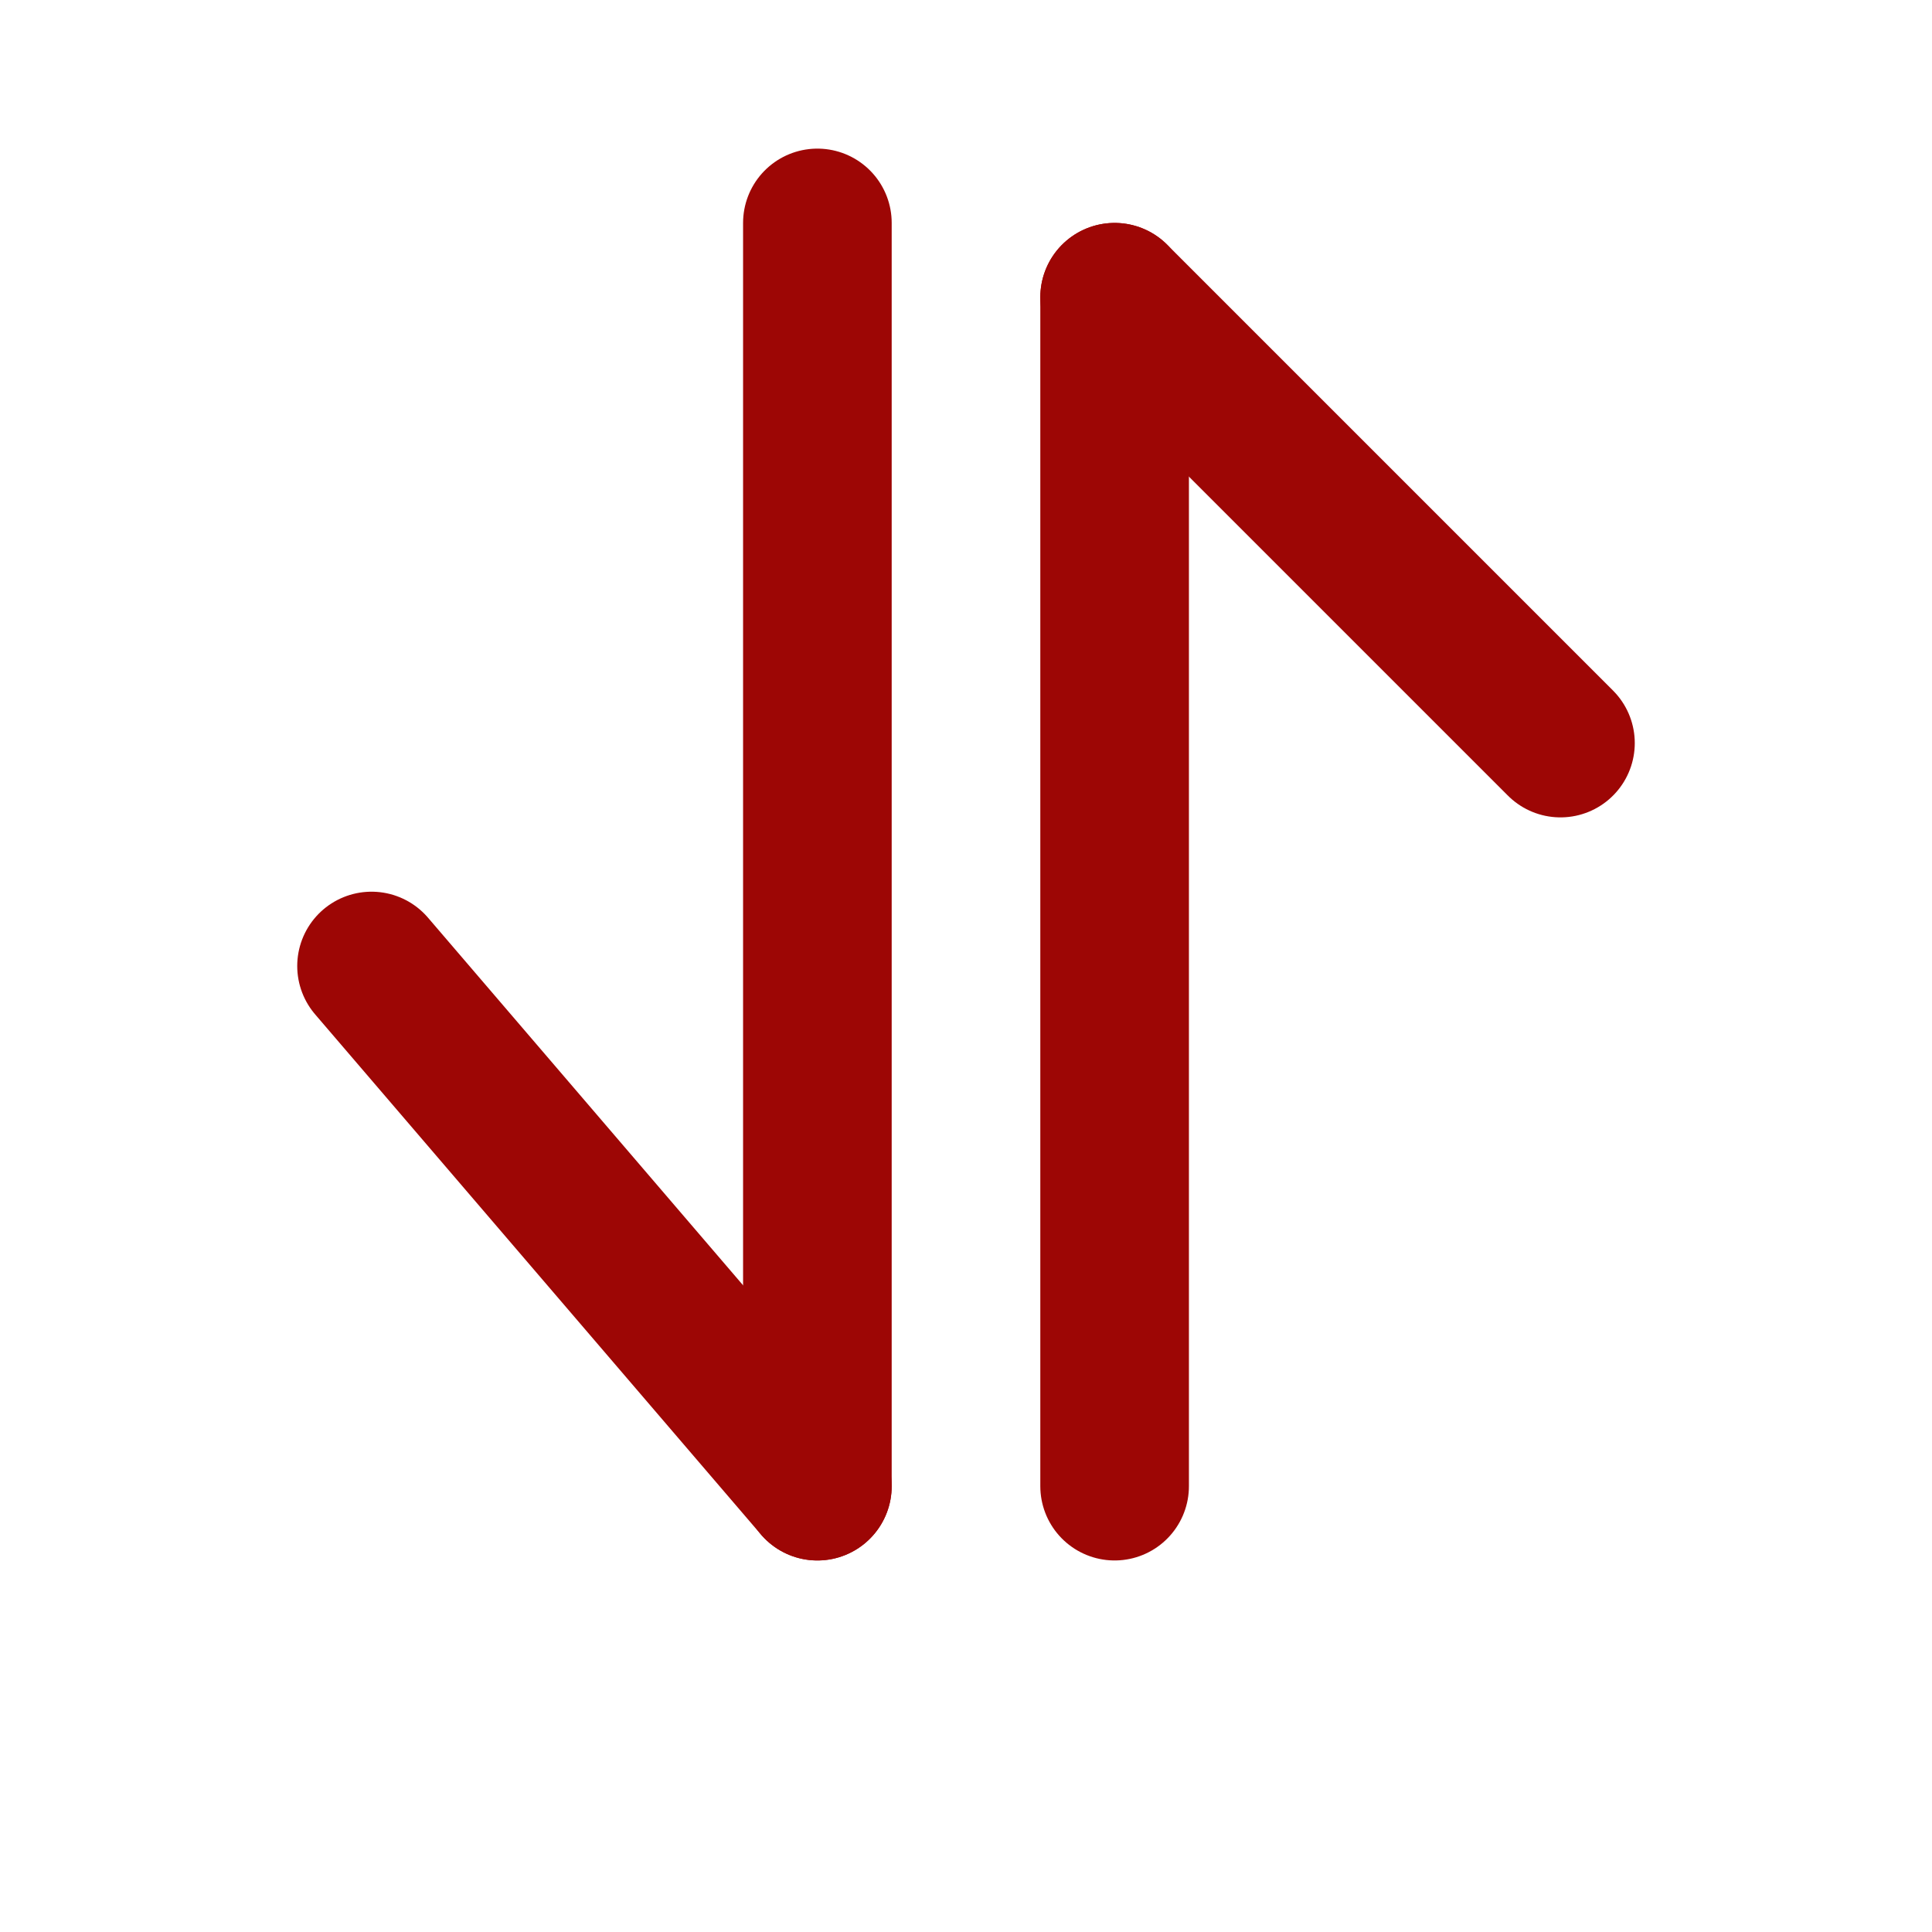 <svg width="26" height="26" viewBox="0 0 26 26" fill="none" xmlns="http://www.w3.org/2000/svg">
<path d="M15 20L15 4" stroke="#9D0605" stroke-width="2" stroke-linecap="round" stroke-linejoin="round"/>
<path d="M15 4L21 10" stroke="#9D0605" stroke-width="2" stroke-linecap="round" stroke-linejoin="round"/>
<path d="M11 3L11 20" stroke="#9D0605" stroke-width="2" stroke-linecap="round" stroke-linejoin="round"/>
<path d="M11 20L5 13" stroke="#9D0605" stroke-width="2" stroke-linecap="round" stroke-linejoin="round"/>
</svg>
